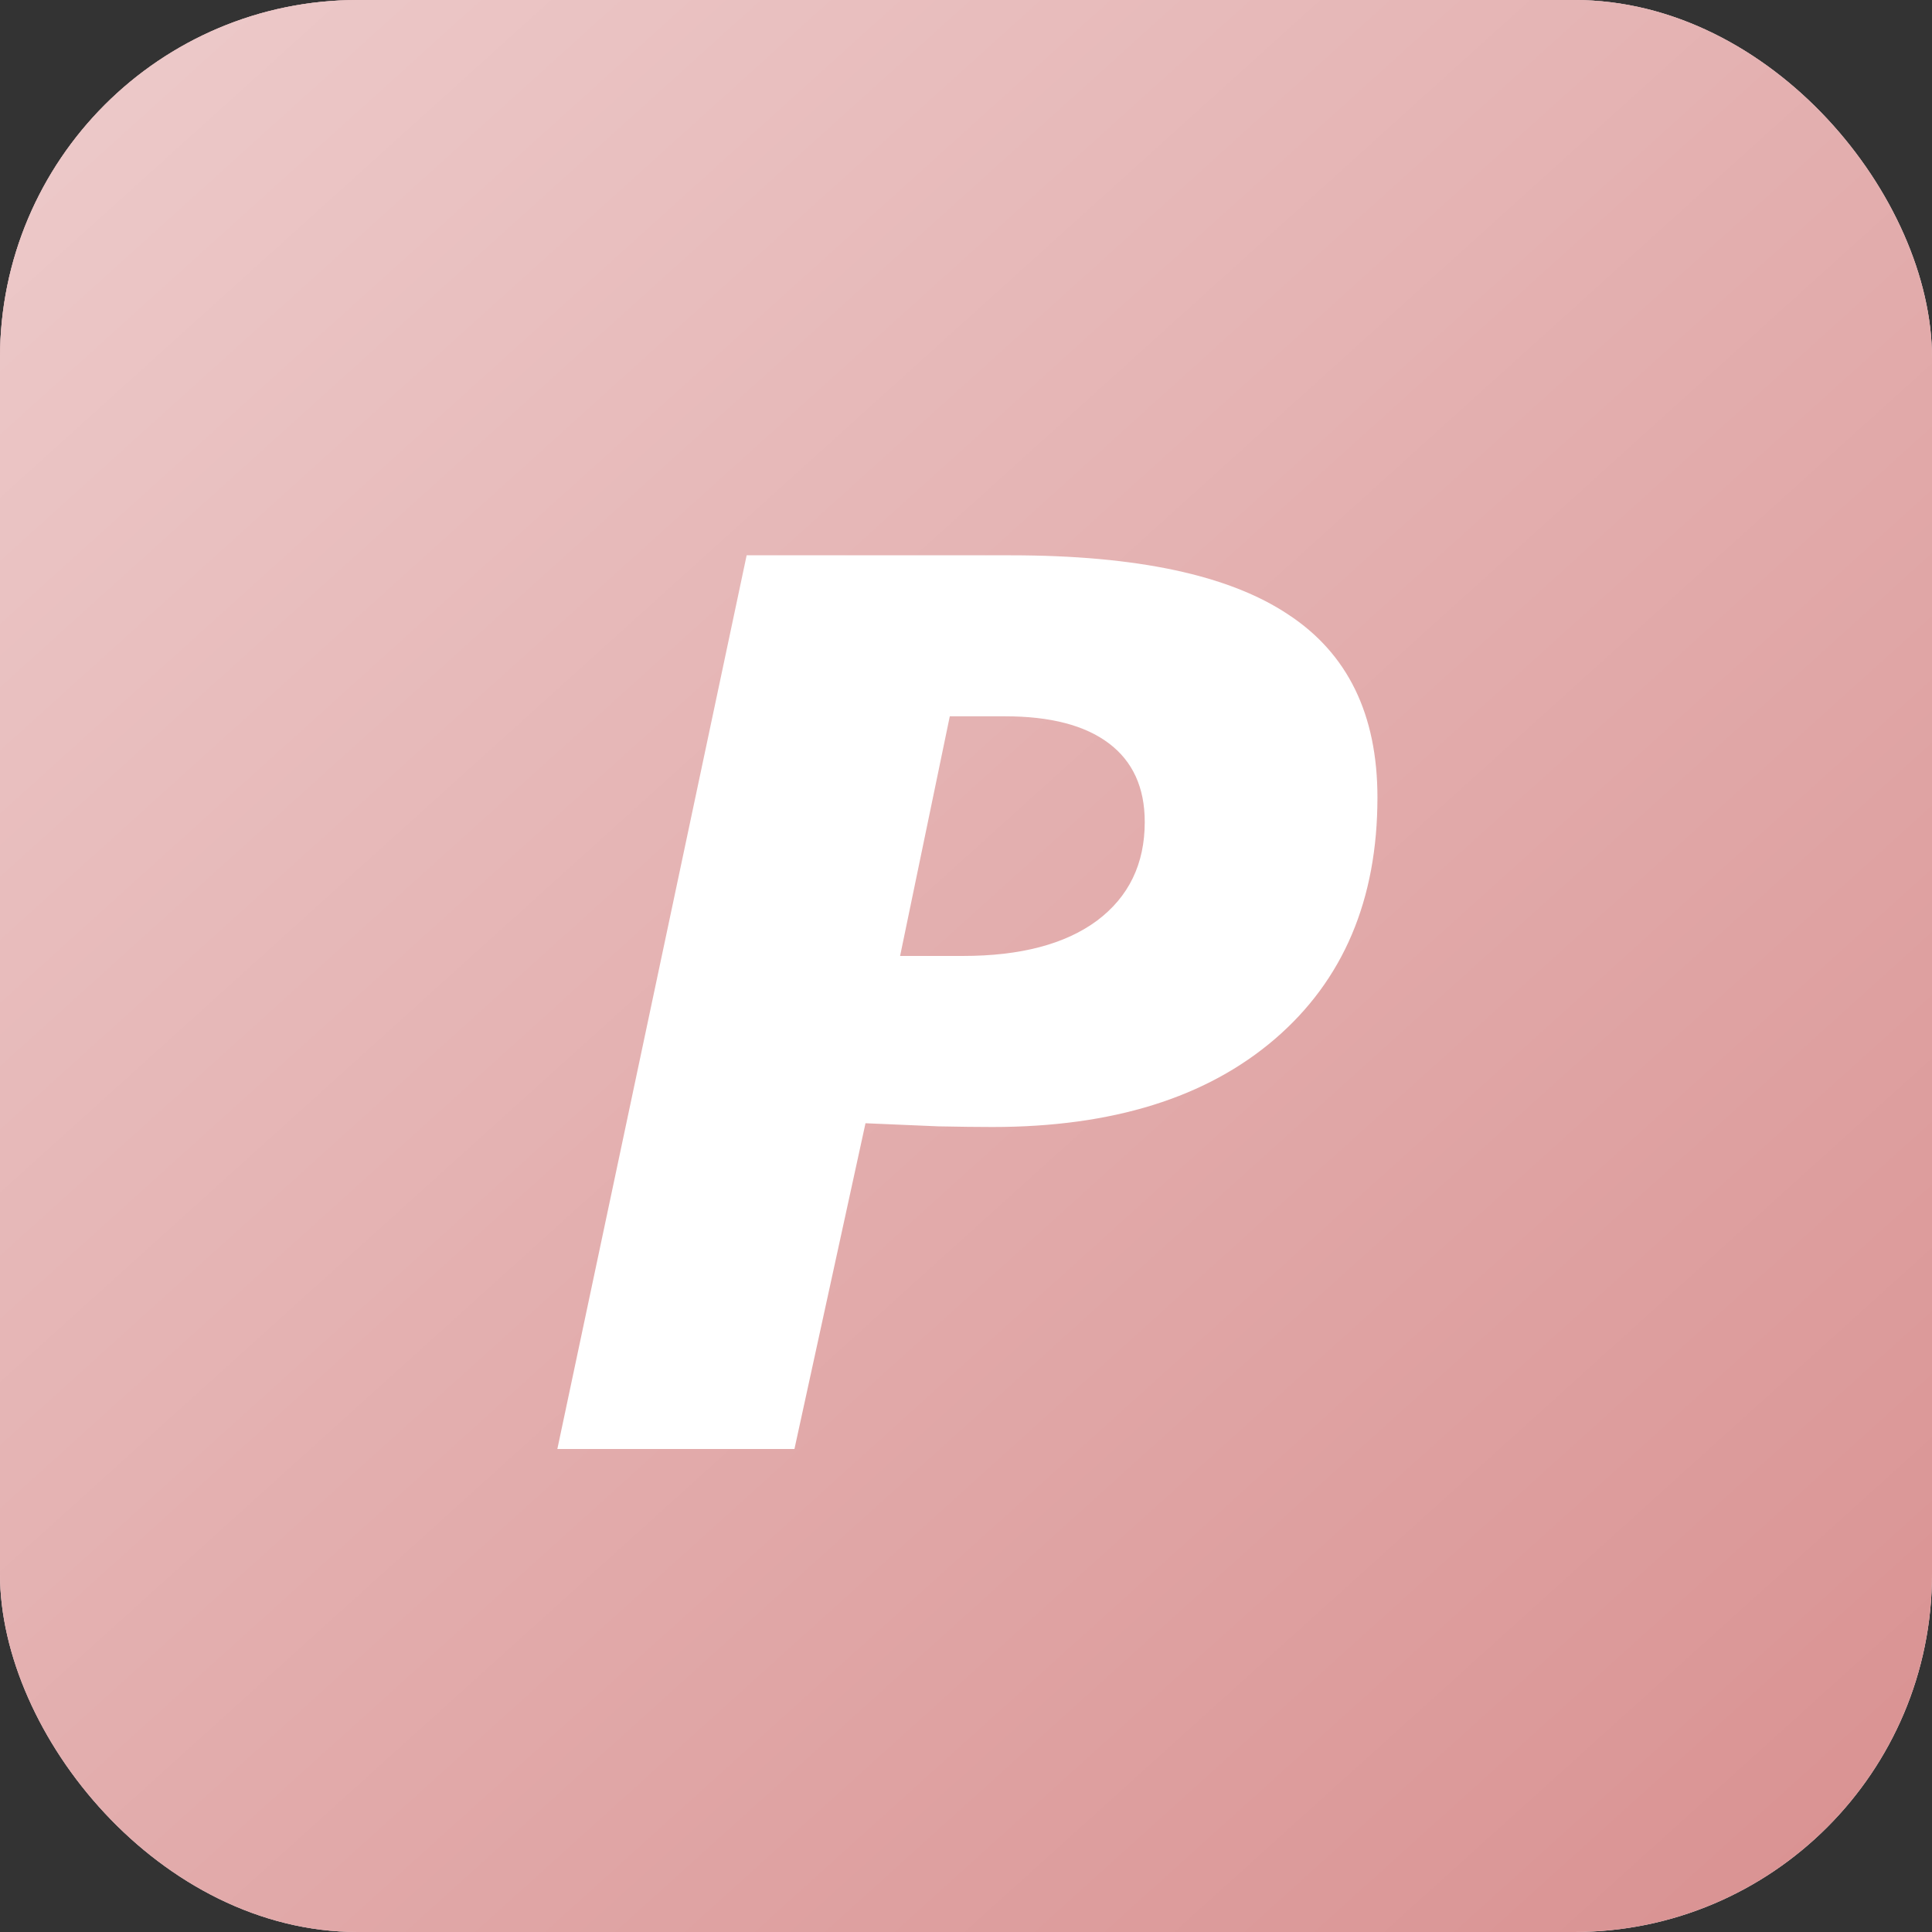 <svg width="54" height="54" viewBox="0 0 54 54" fill="none" xmlns="http://www.w3.org/2000/svg">
<rect x="0" y="0" width="54" height="54" fill="#333333" stroke="none"/>
<rect width="54" height="54" rx="10" fill="#F8F9FC"/>
<rect width="54" height="54" rx="10" fill="#D27D7D"/>
<rect width="54" height="54" rx="10" fill="url(#paint0_linear)" fill-opacity="0.75" style="mix-blend-mode:color-dodge"/>
<path d="M26.547 20.021L25.158 26.719H26.916C28.521 26.719 29.77 26.391 30.66 25.734C31.551 25.066 31.996 24.146 31.996 22.975C31.996 22.014 31.662 21.281 30.994 20.777C30.326 20.273 29.359 20.021 28.094 20.021H26.547ZM20.869 15.521H28.252C31.768 15.521 34.352 16.072 36.004 17.174C37.668 18.264 38.5 19.969 38.5 22.289C38.5 25.148 37.545 27.398 35.635 29.039C33.725 30.68 31.094 31.5 27.742 31.5C27.332 31.5 26.828 31.494 26.23 31.482C25.645 31.459 24.965 31.43 24.191 31.395L22.205 40.5H15.578L20.869 15.521Z" fill="white"/>
<defs>
<linearGradient id="paint0_linear" x1="-24" y1="-11" x2="60" y2="82" gradientUnits="userSpaceOnUse">
<stop stop-color="white"/>
<stop offset="1" stop-color="white" stop-opacity="0"/>
</linearGradient>
</defs>
</svg>
